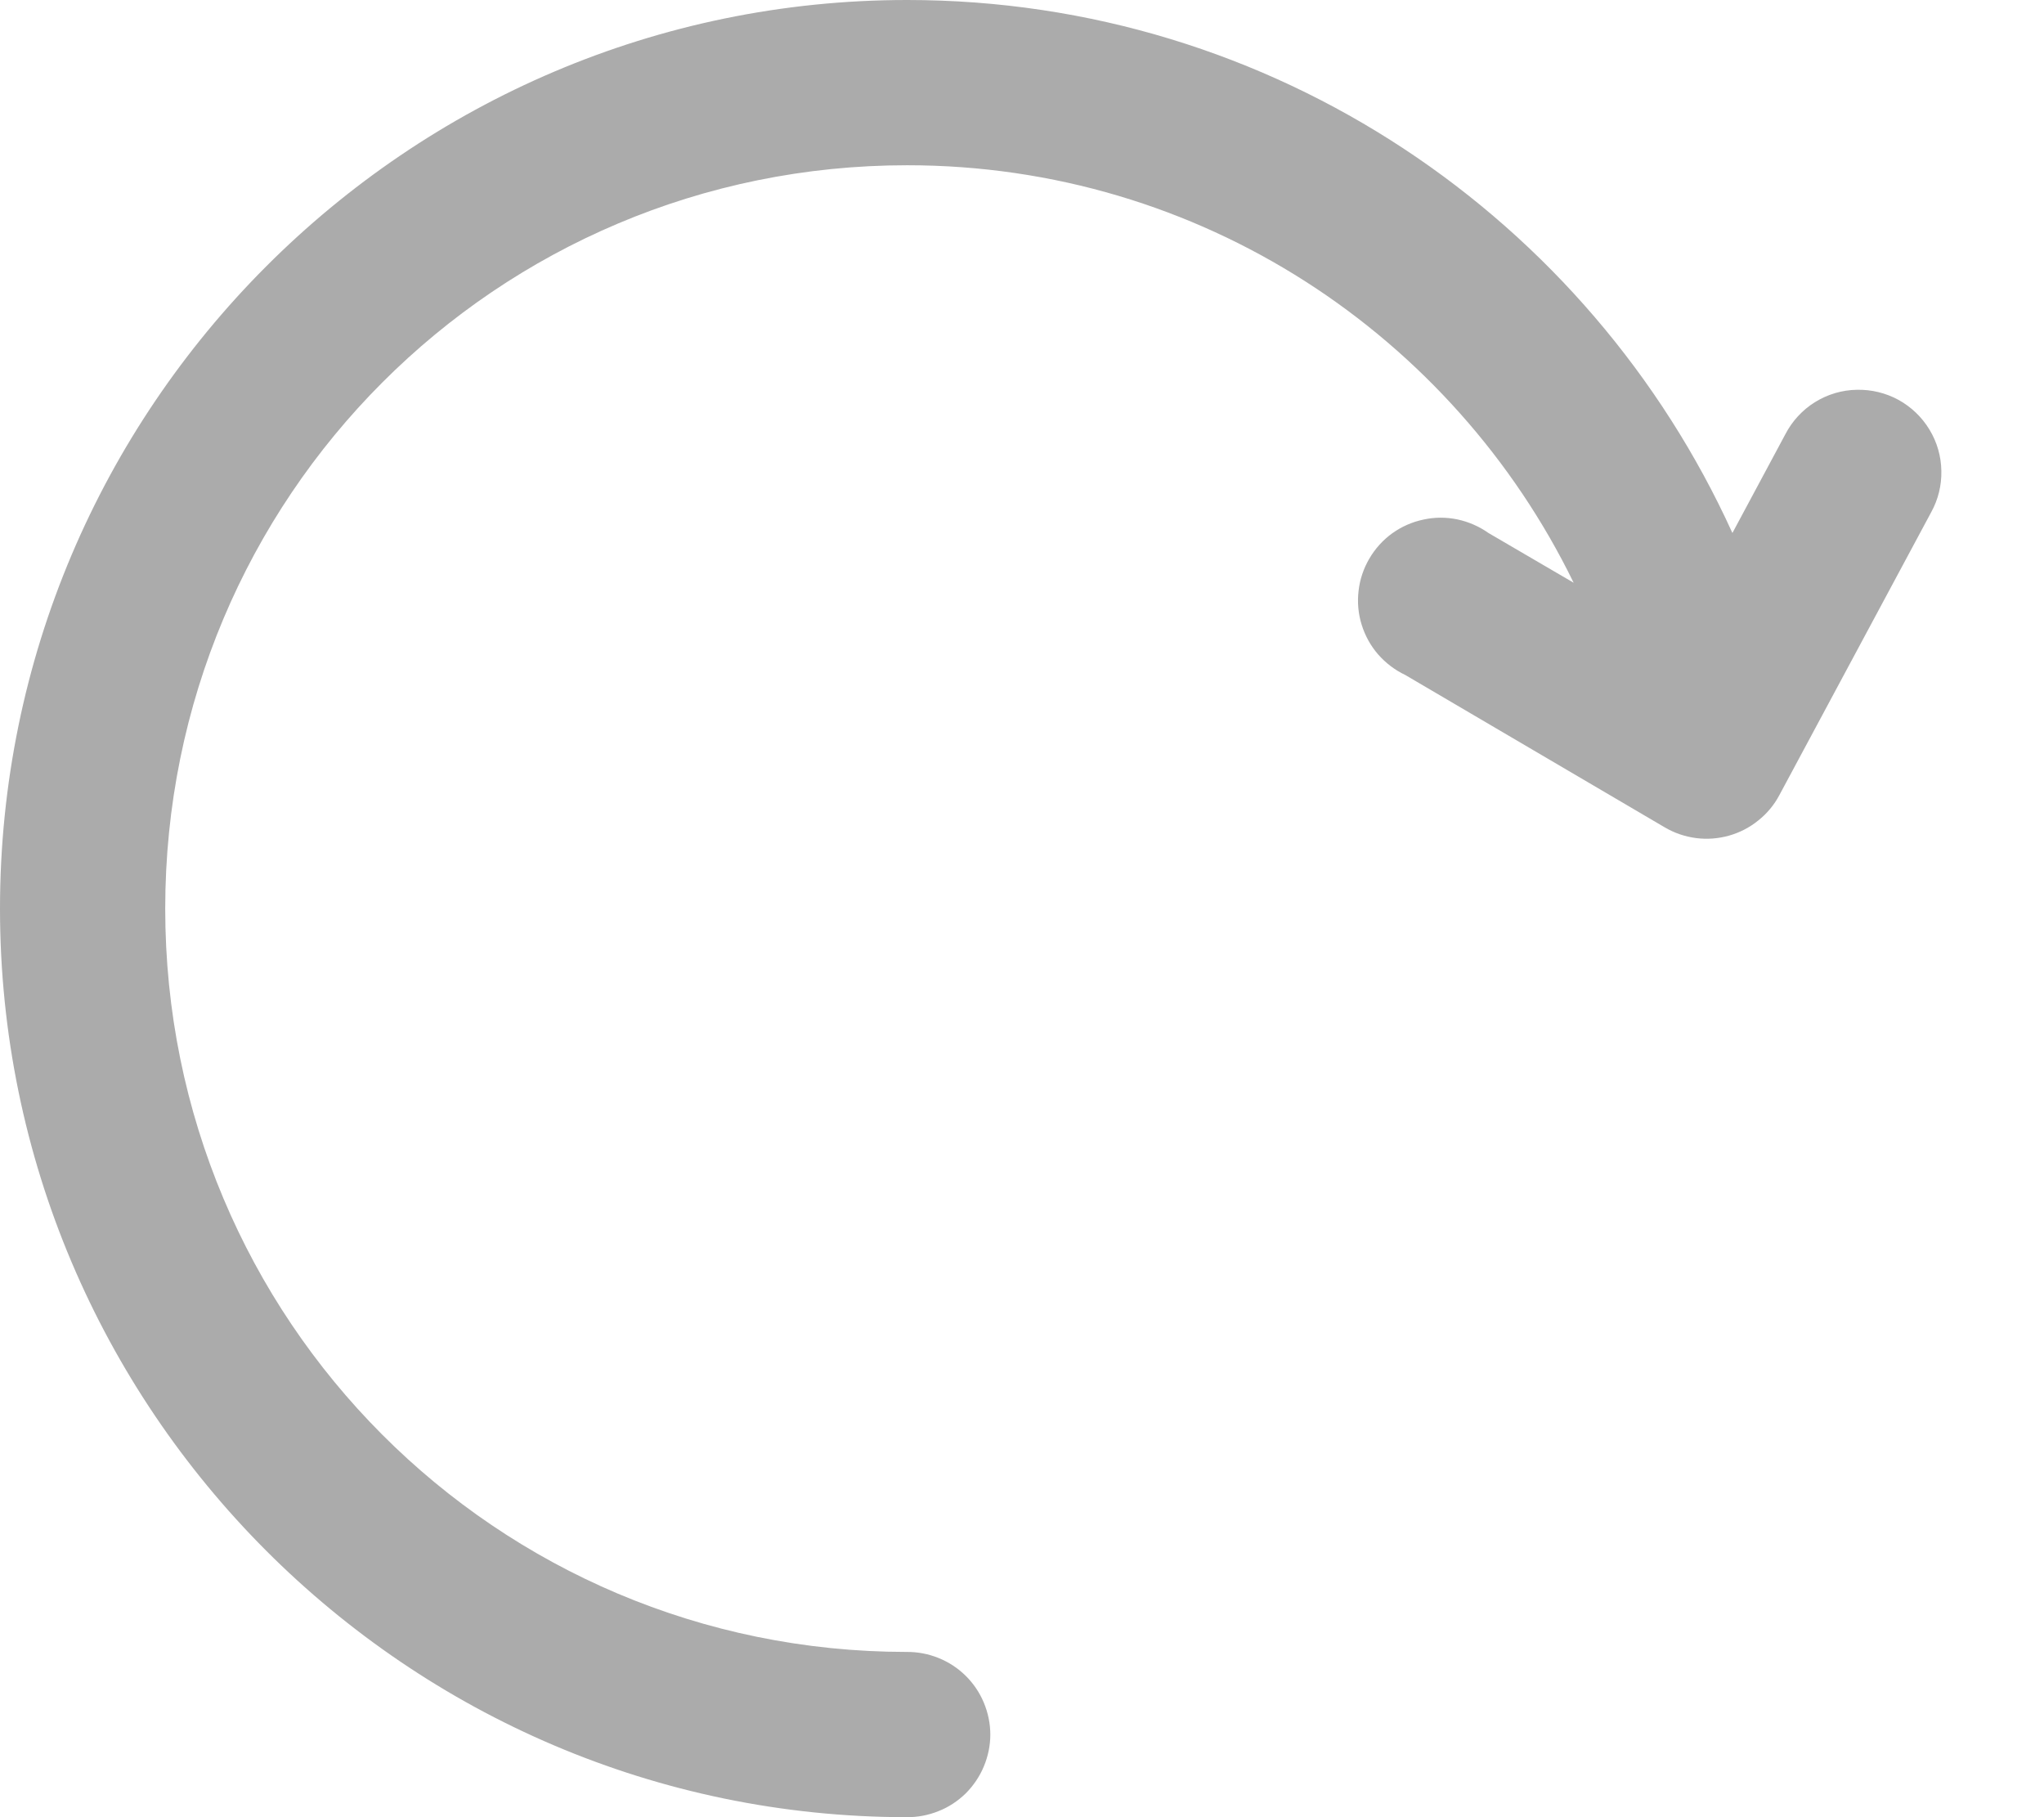 <svg width="18" height="16" viewBox="0 0 18 16" fill="none" xmlns="http://www.w3.org/2000/svg">
<path d="M7.989 0C3.585 0 0 3.591 0 8C0 12.407 3.583 15.996 7.983 16C8.079 16.001 8.175 15.983 8.264 15.947C8.354 15.912 8.435 15.858 8.504 15.791C8.572 15.723 8.627 15.642 8.664 15.553C8.701 15.464 8.721 15.369 8.721 15.273C8.721 15.176 8.701 15.081 8.664 14.992C8.627 14.903 8.572 14.822 8.504 14.755C8.435 14.687 8.354 14.634 8.264 14.598C8.175 14.562 8.079 14.544 7.983 14.545C4.37 14.543 1.455 11.622 1.455 8C1.455 4.376 4.373 1.455 7.989 1.455C10.574 1.455 12.798 2.957 13.858 5.131L13.108 4.693C13.026 4.635 12.932 4.594 12.833 4.573C12.735 4.553 12.633 4.553 12.534 4.575C12.435 4.596 12.342 4.637 12.26 4.696C12.178 4.755 12.11 4.831 12.059 4.918C12.008 5.005 11.975 5.102 11.964 5.202C11.952 5.302 11.961 5.404 11.991 5.5C12.021 5.597 12.07 5.686 12.136 5.762C12.203 5.838 12.284 5.9 12.375 5.943L14.659 7.284C14.743 7.334 14.837 7.366 14.935 7.379C15.032 7.392 15.131 7.384 15.225 7.358C15.32 7.331 15.408 7.286 15.484 7.224C15.561 7.163 15.624 7.087 15.67 7L17.006 4.511C17.068 4.399 17.099 4.273 17.096 4.145C17.094 4.017 17.058 3.892 16.991 3.782C16.925 3.673 16.831 3.583 16.719 3.521C16.607 3.46 16.48 3.429 16.352 3.432C16.221 3.434 16.094 3.472 15.983 3.541C15.872 3.61 15.782 3.708 15.722 3.824L15.256 4.693C13.998 1.925 11.216 0 7.989 0Z" fill="#ABABAB"/>
</svg>

